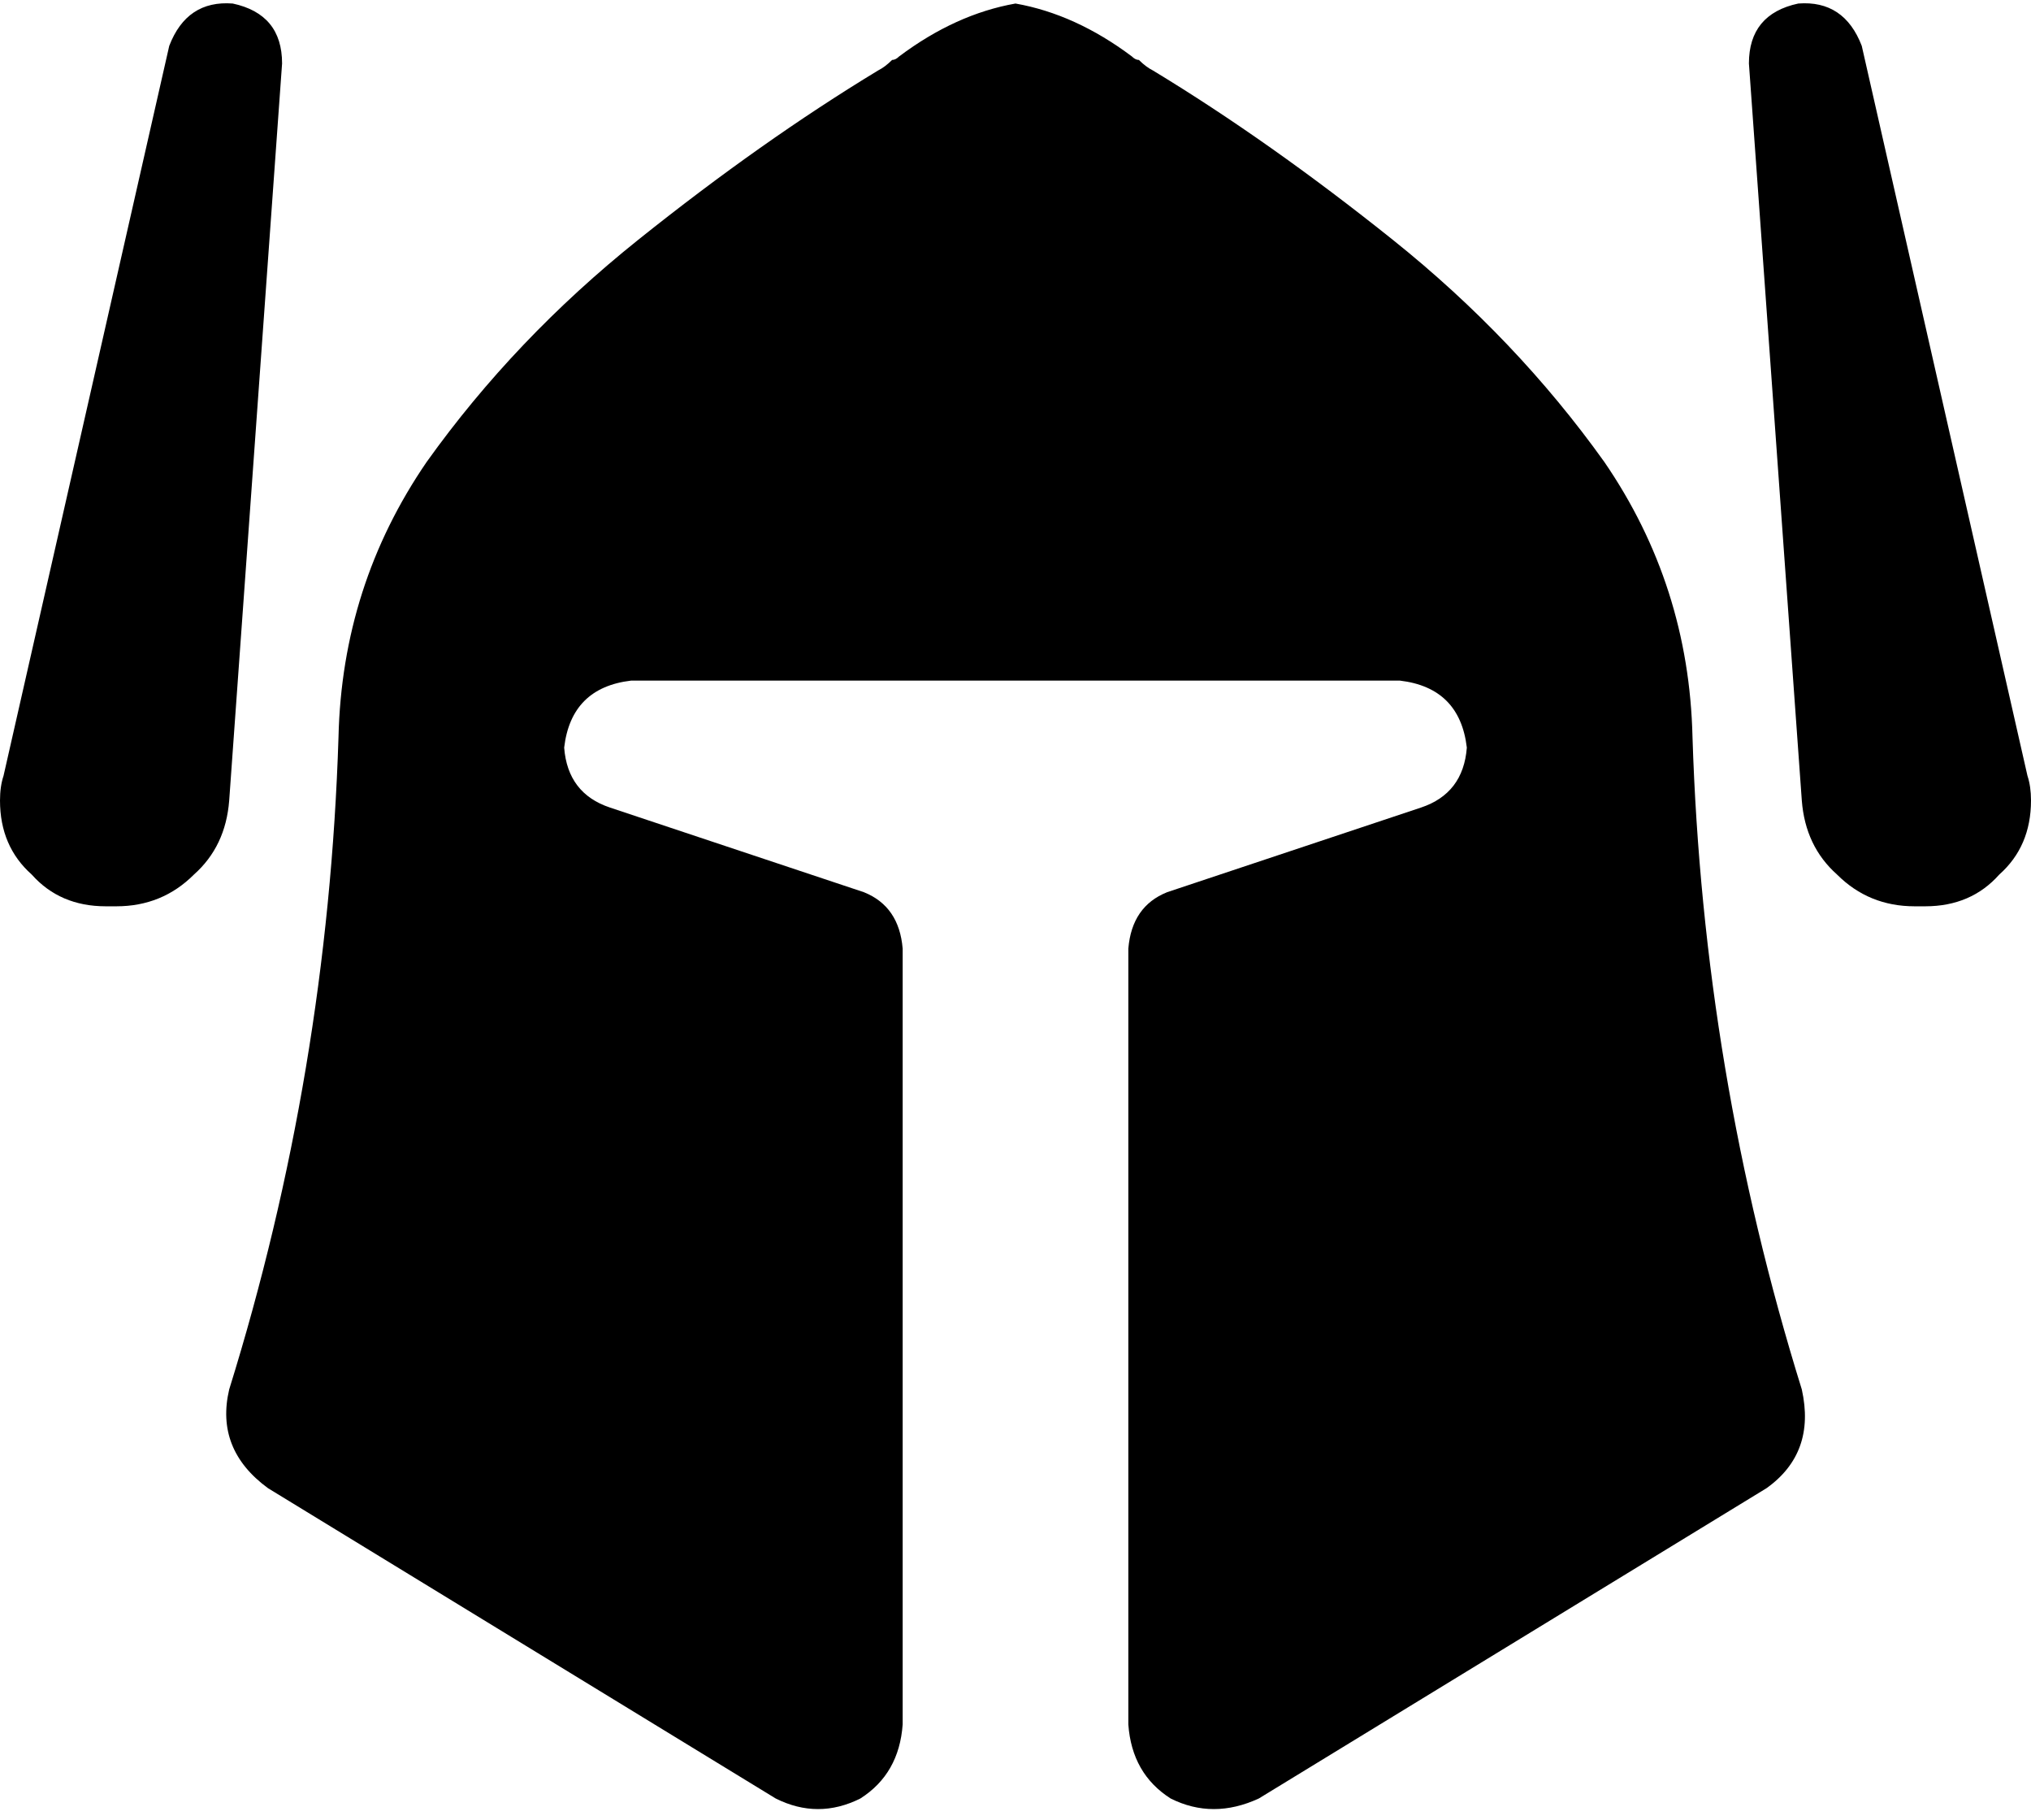 <svg xmlns="http://www.w3.org/2000/svg" viewBox="0 0 576 516">
    <path d="M 80 18 Q 80 4 66 1 Q 53 0 48 13 L 1 220 Q 0 223 0 227 Q 0 240 9 248 Q 17 257 30 257 L 33 257 Q 46 257 55 248 Q 64 240 65 227 L 80 18 L 80 18 Z M 320 353 L 320 489 Q 321 503 332 510 Q 344 516 357 510 L 501 422 Q 515 412 511 394 Q 483 304 480 209 Q 479 166 455 131 Q 430 96 395 68 Q 360 40 327 20 Q 325 19 323 17 Q 322 17 321 16 L 321 16 Q 305 4 288 1 Q 271 4 255 16 Q 254 17 253 17 Q 251 19 249 20 Q 216 40 181 68 Q 146 96 121 131 Q 97 166 96 209 Q 93 304 65 394 Q 61 411 76 422 L 220 510 Q 232 516 244 510 Q 255 503 256 489 L 256 297 L 256 297 L 256 269 Q 255 257 245 253 L 173 229 Q 161 225 160 212 Q 162 195 179 193 L 397 193 Q 414 195 416 212 Q 415 225 403 229 L 331 253 Q 321 257 320 269 L 320 353 L 320 353 L 320 353 Z M 510 1 Q 496 4 496 18 L 511 227 Q 512 240 521 248 Q 530 257 543 257 L 546 257 Q 559 257 567 248 Q 576 240 576 227 Q 576 223 575 220 L 528 13 Q 523 0 510 1 L 510 1 Z"/>
</svg>
